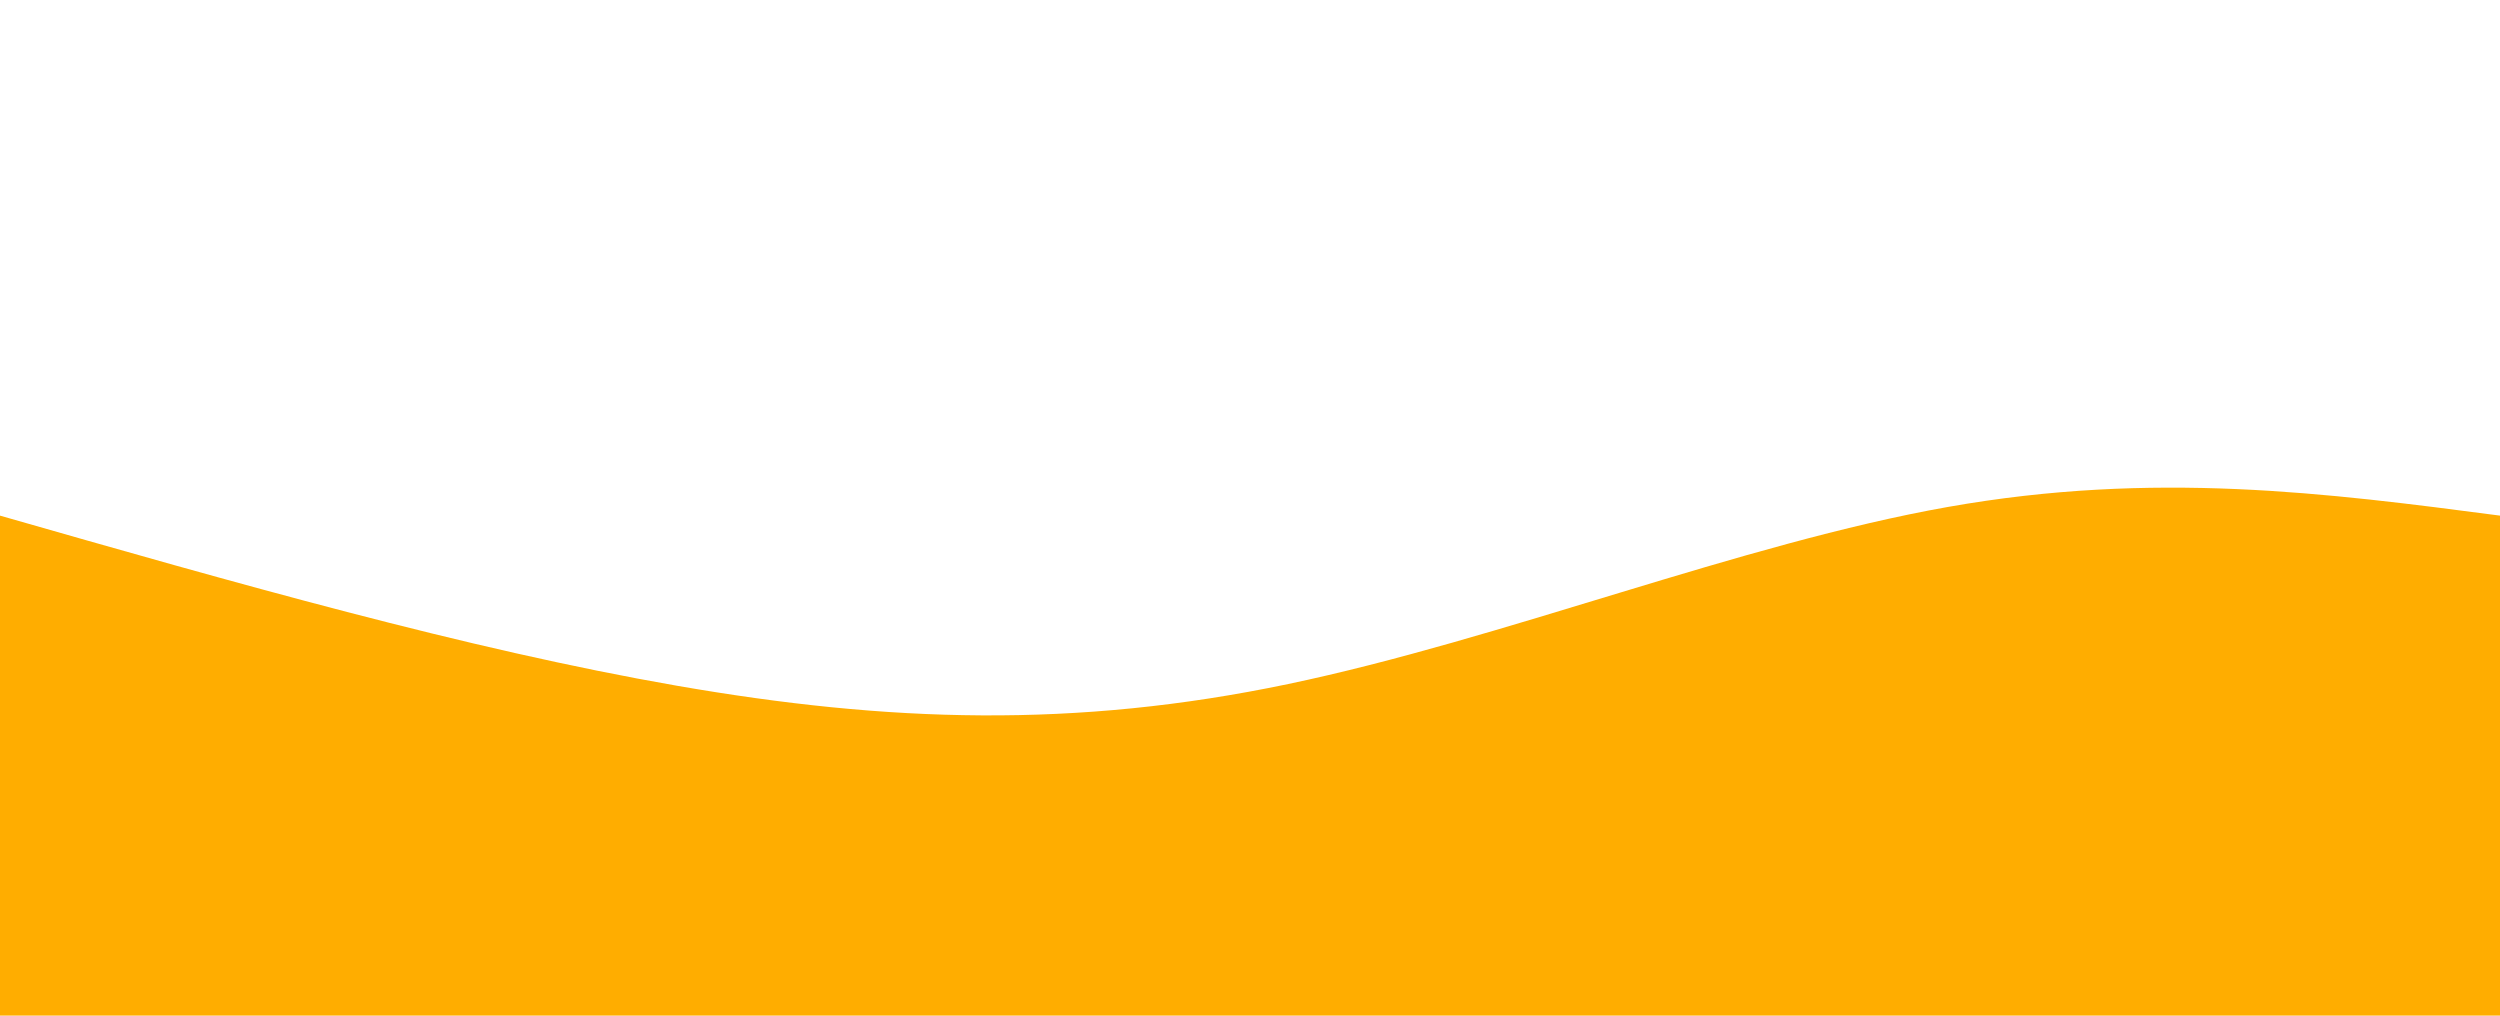 <svg width="100%" height="100%" id="svg" viewBox="0 0 1440 585" xmlns="http://www.w3.org/2000/svg"><path d="M 0,595 C 0,595 0,297 0,297 C 134.429,335.464 268.857,373.929 390,395 C 511.143,416.071 619,419.75 742,394 C 865,368.25 1003.143,313.071 1122,292 C 1240.857,270.929 1340.429,283.964 1440,297 C 1440,297 1440,595 1440,595 Z" stroke="none" stroke-width="0" fill="#FFAD00" fill-opacity="1" class="path-0" style="transition-property: all; transition-timing-function: cubic-bezier(0.4, 0, 0.2, 1); transition-duration: 300ms; transition-delay: 150ms;"></path></svg>